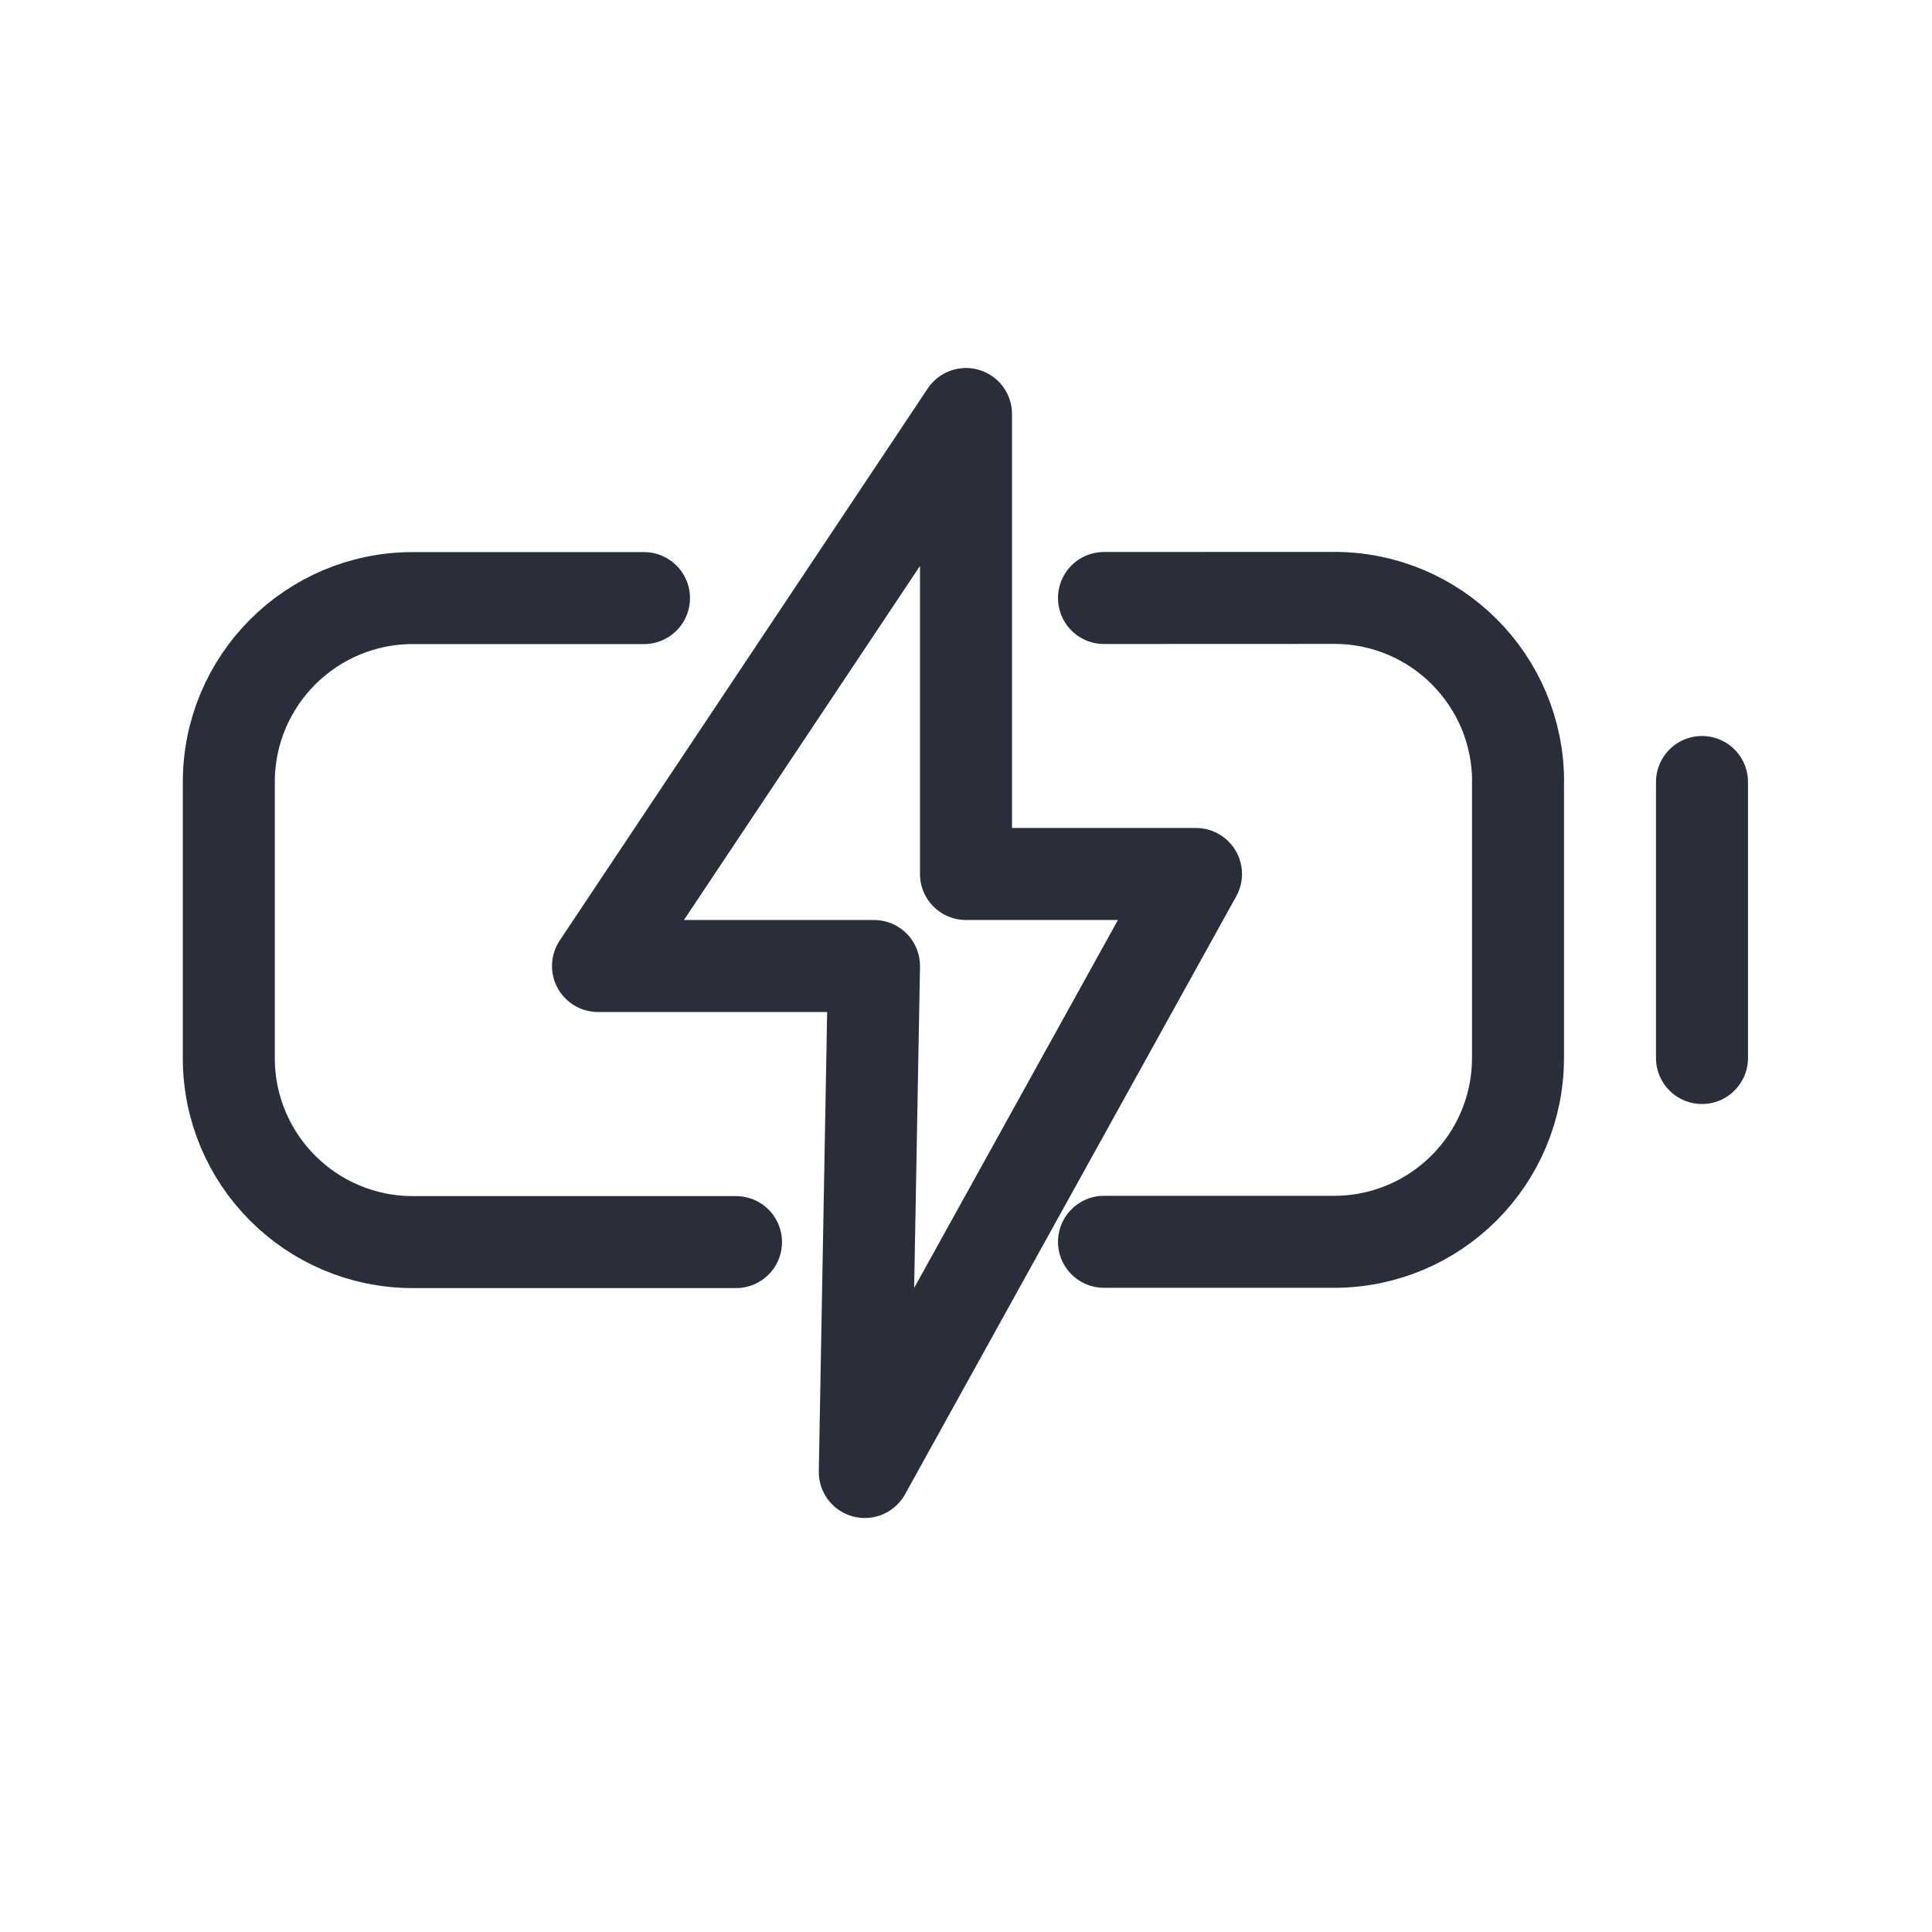 <svg height="21" viewBox="0 0 21 21" width="21" xmlns="http://www.w3.org/2000/svg"><g fill="none" fill-rule="evenodd" stroke="#2a2e3b" stroke-linecap="round" stroke-linejoin="round" transform="translate(2 4)"><path d="m10 2.5 2.5-.001c1.105-.002 2.001.893 2.001 1.998 0.0 0.0 0.0.001-.001.001v3c0 1.105-.895 2-2 2h-2.5m-4 .003h-3.513c-1.105 0-2-.895-2-2v-3c0-1.105.895-2 2-2h2.513"/><path d="m8.5 5.5h2.5l-3.6 6.5.1-5.5h-3l4-6z"/><path d="m16.5 4.5v3"/></g></svg>